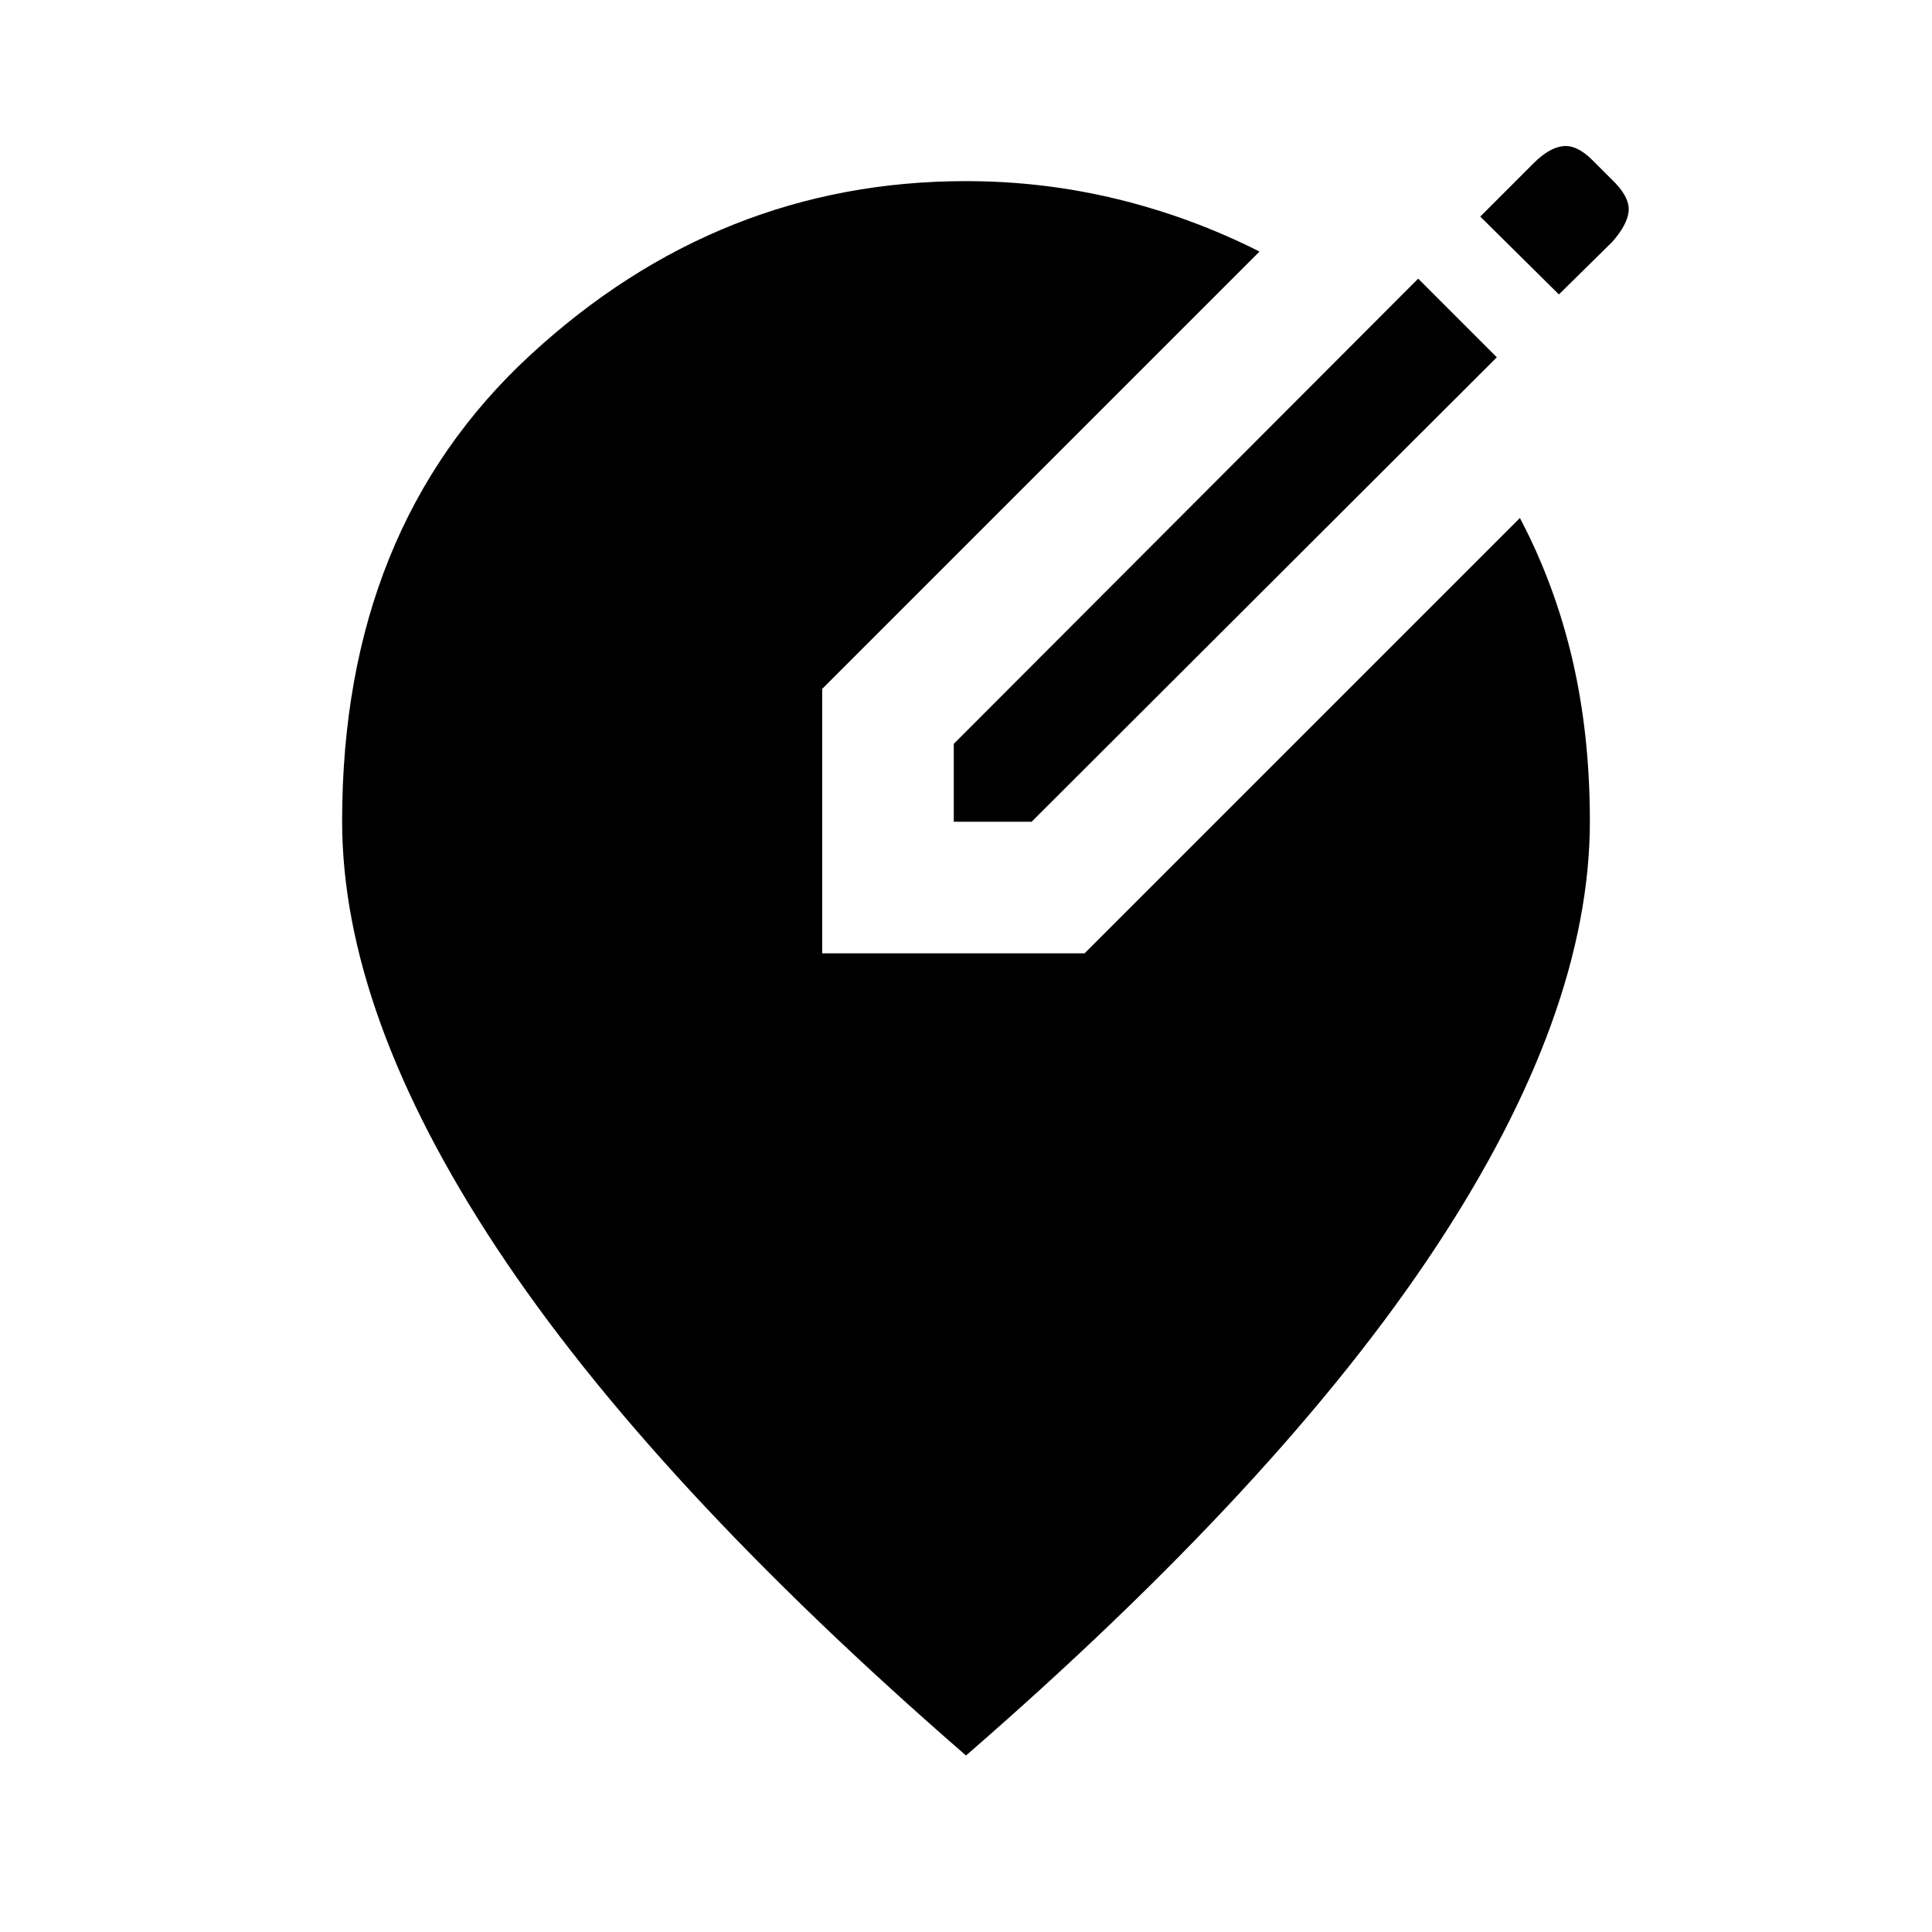 <svg xmlns="http://www.w3.org/2000/svg" width="48" height="48" viewBox="0 -960 960 960"><path d="M473.924-551.693v-38.691l230.768-231.153 39.075 39.076-231.152 230.768h-38.691Zm300.69-261.999-39.076-38.691 26.538-26.538q7.692-7.692 14.577-8.461 6.884-.77 14.576 6.922l11.461 11.461q7.308 7.693 6.539 14.269-.77 6.577-8.077 14.885l-26.538 26.153ZM480-87.692Q323.616-223.54 246.808-339.886 170.001-456.231 170.001-552q0-145.384 93.615-231.692Q357.231-869.999 480-869.999q38.615 0 75.423 9t70.423 26L408.539-617.692v131.384h130.384L755.23-702.615q17.385 33 26.077 70.307Q789.999-595 789.999-552q0 95.769-76.807 212.115Q636.384-223.539 480-87.693Z"/></svg>